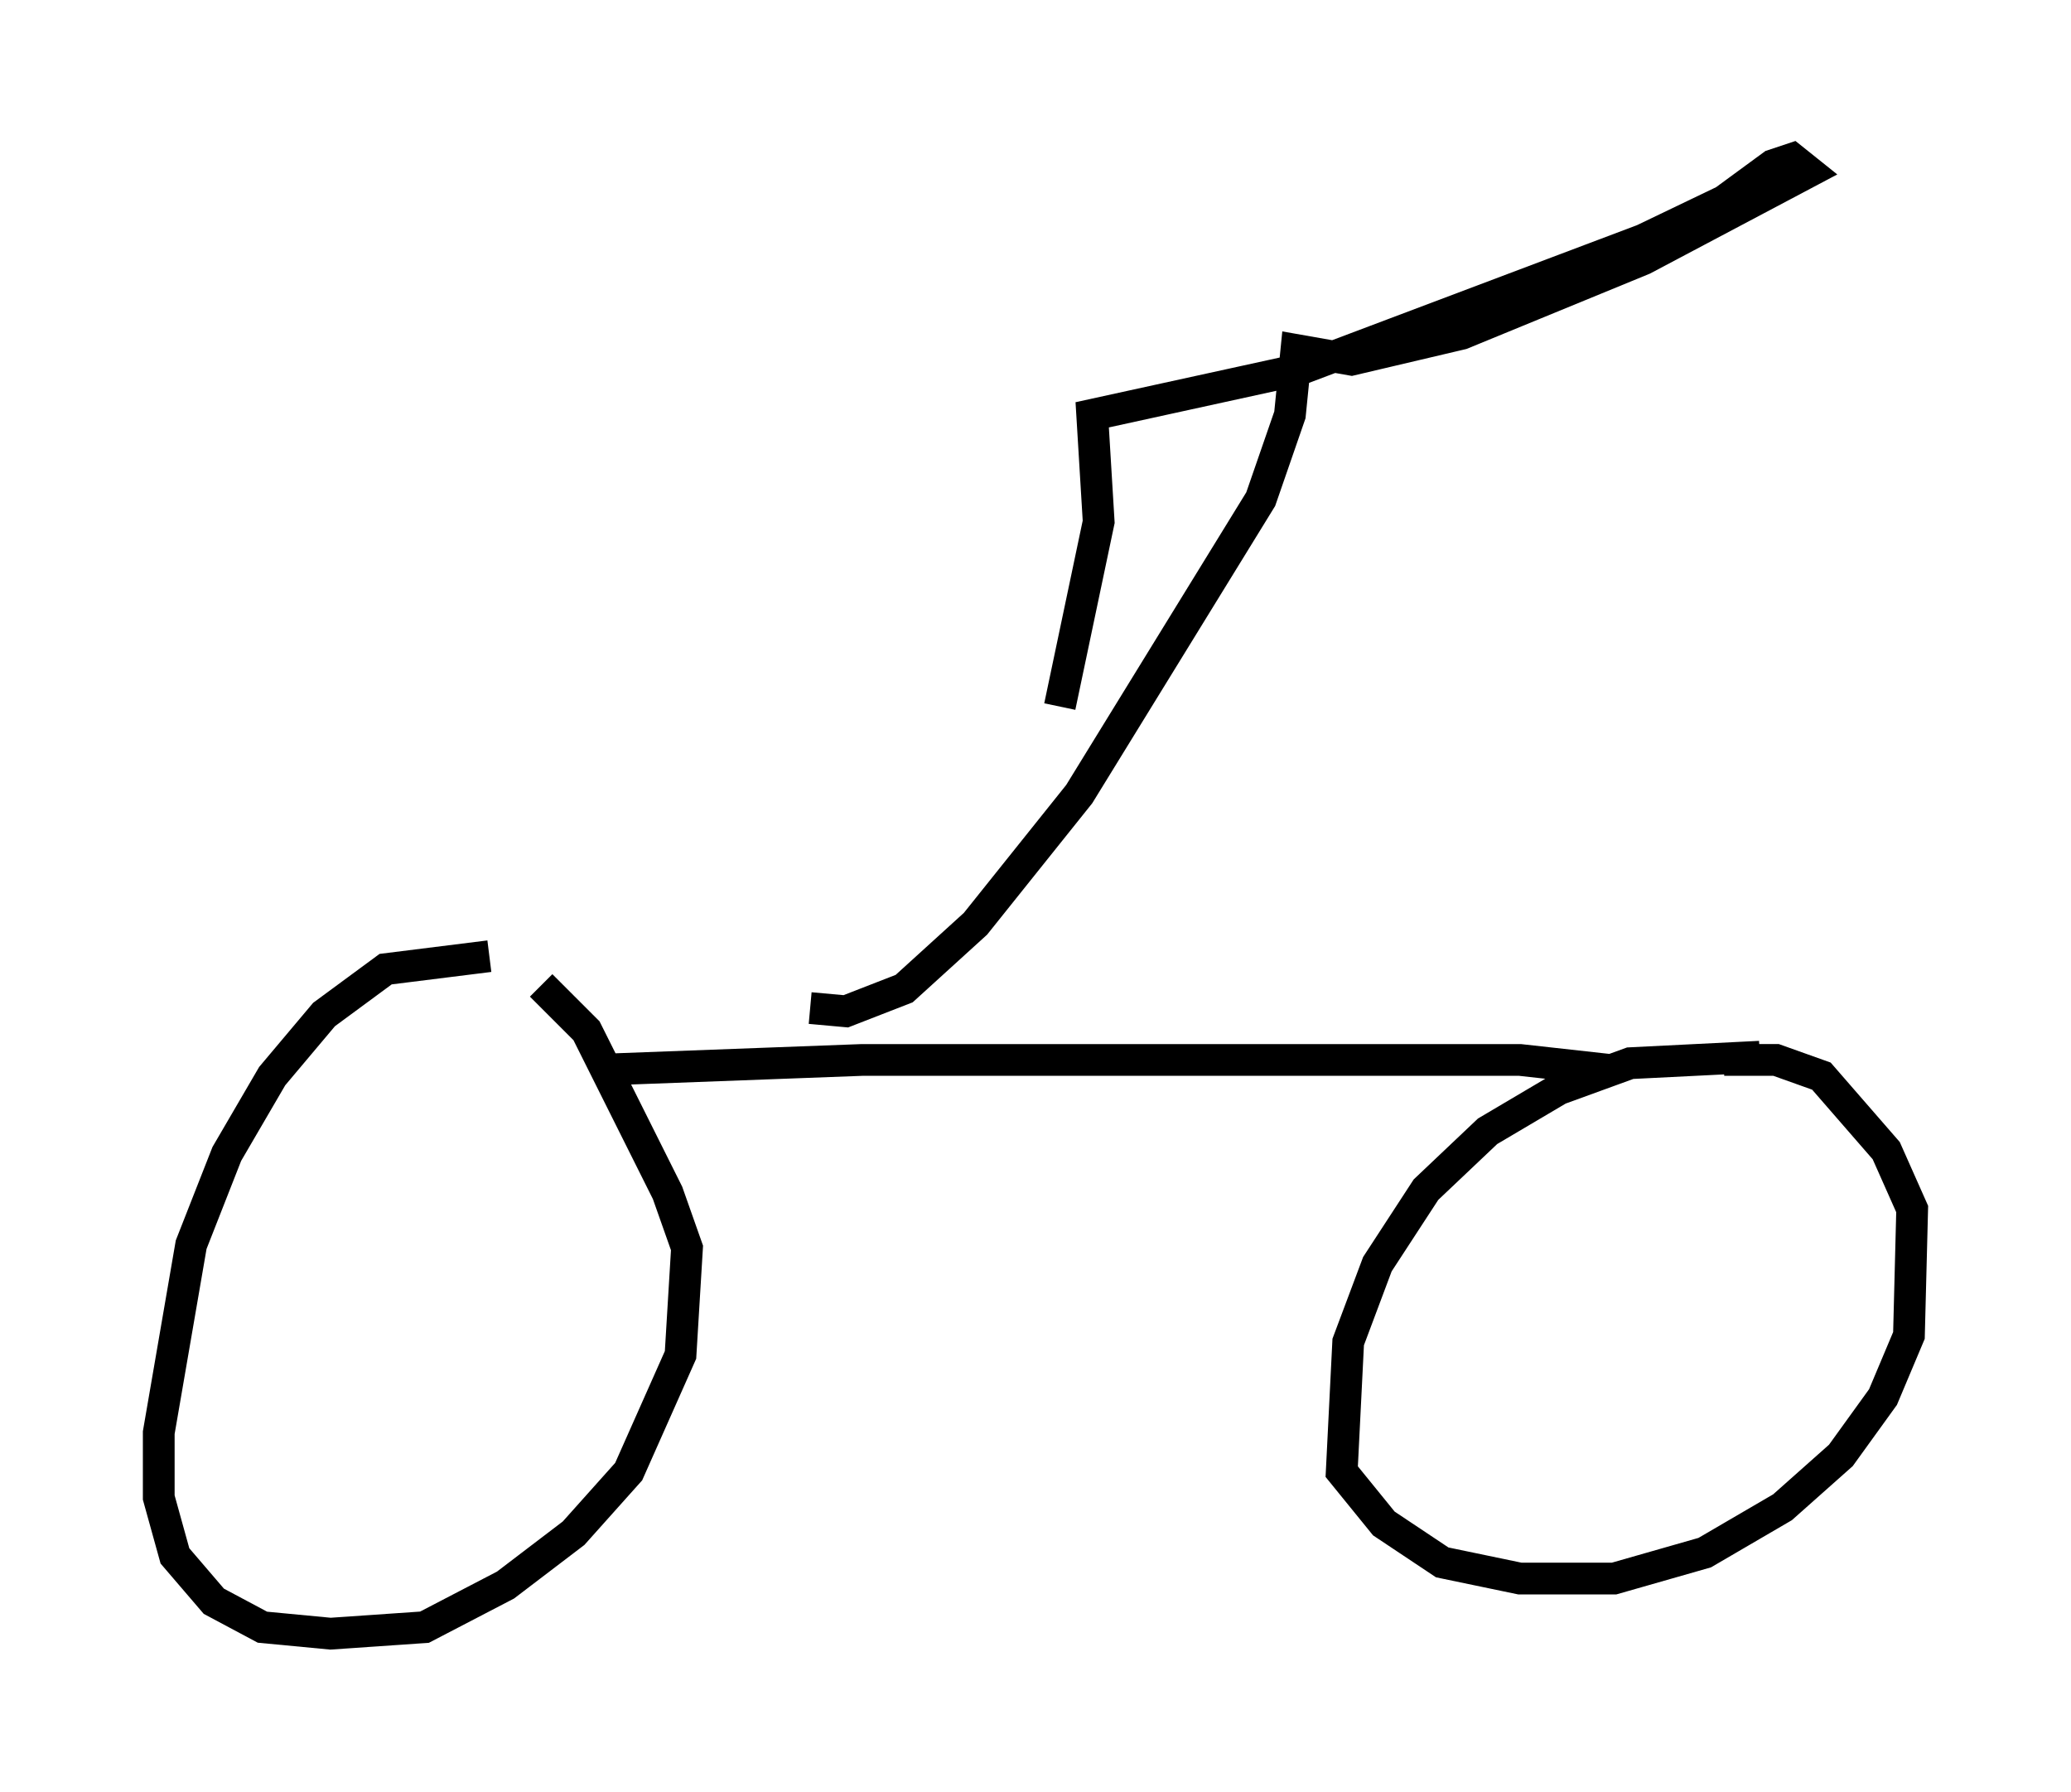 <?xml version="1.0" encoding="utf-8" ?>
<svg baseProfile="full" height="56.448" version="1.1" width="65.228" xmlns="http://www.w3.org/2000/svg" xmlns:ev="http://www.w3.org/2001/xml-events" xmlns:xlink="http://www.w3.org/1999/xlink"><defs /><rect fill="white" height="56.448" width="65.228" x="0" y="0" /><path d="M18.169, 31.134 m-2.756, -1.021 l-3.267, 0.408 -1.94, 1.429 l-1.633, 1.94 -1.429, 2.45 l-1.123, 2.858 -1.021, 5.921 l0.0, 2.042 0.51, 1.838 l1.225, 1.429 1.531, 0.817 l2.144, 0.204 2.96, -0.204 l2.552, -1.327 2.144, -1.633 l1.735, -1.94 1.633, -3.675 l0.204, -3.369 -0.613, -1.735 l-2.552, -5.104 -1.429, -1.429 m1.94, 2.654 l8.167, -0.306 20.723, 0.0 l2.756, 0.306 m4.798, -0.408 l-4.083, 0.204 -2.246, 0.817 l-2.246, 1.327 -1.94, 1.838 l-1.531, 2.348 -0.919, 2.45 l-0.204, 4.083 1.327, 1.633 l1.838, 1.225 2.45, 0.51 l2.96, 0.0 2.858, -0.817 l2.45, -1.429 1.838, -1.633 l1.327, -1.838 0.817, -1.94 l0.102, -3.981 -0.817, -1.838 l-2.042, -2.348 -1.429, -0.51 l-1.633, 0.0 m-28.788, -1.633 l1.123, 0.102 1.838, -0.715 l2.246, -2.042 3.267, -4.083 l5.717, -9.29 0.919, -2.654 l0.204, -2.042 1.735, 0.306 l3.471, -0.817 5.717, -2.348 l5.206, -2.756 -0.51, -0.408 l-0.613, 0.204 -1.531, 1.123 l-2.552, 1.225 -10.821, 4.083 l-6.533, 1.429 0.204, 3.369 l-1.225, 5.819 " fill="none" stroke="black" stroke-width="1" /></svg>